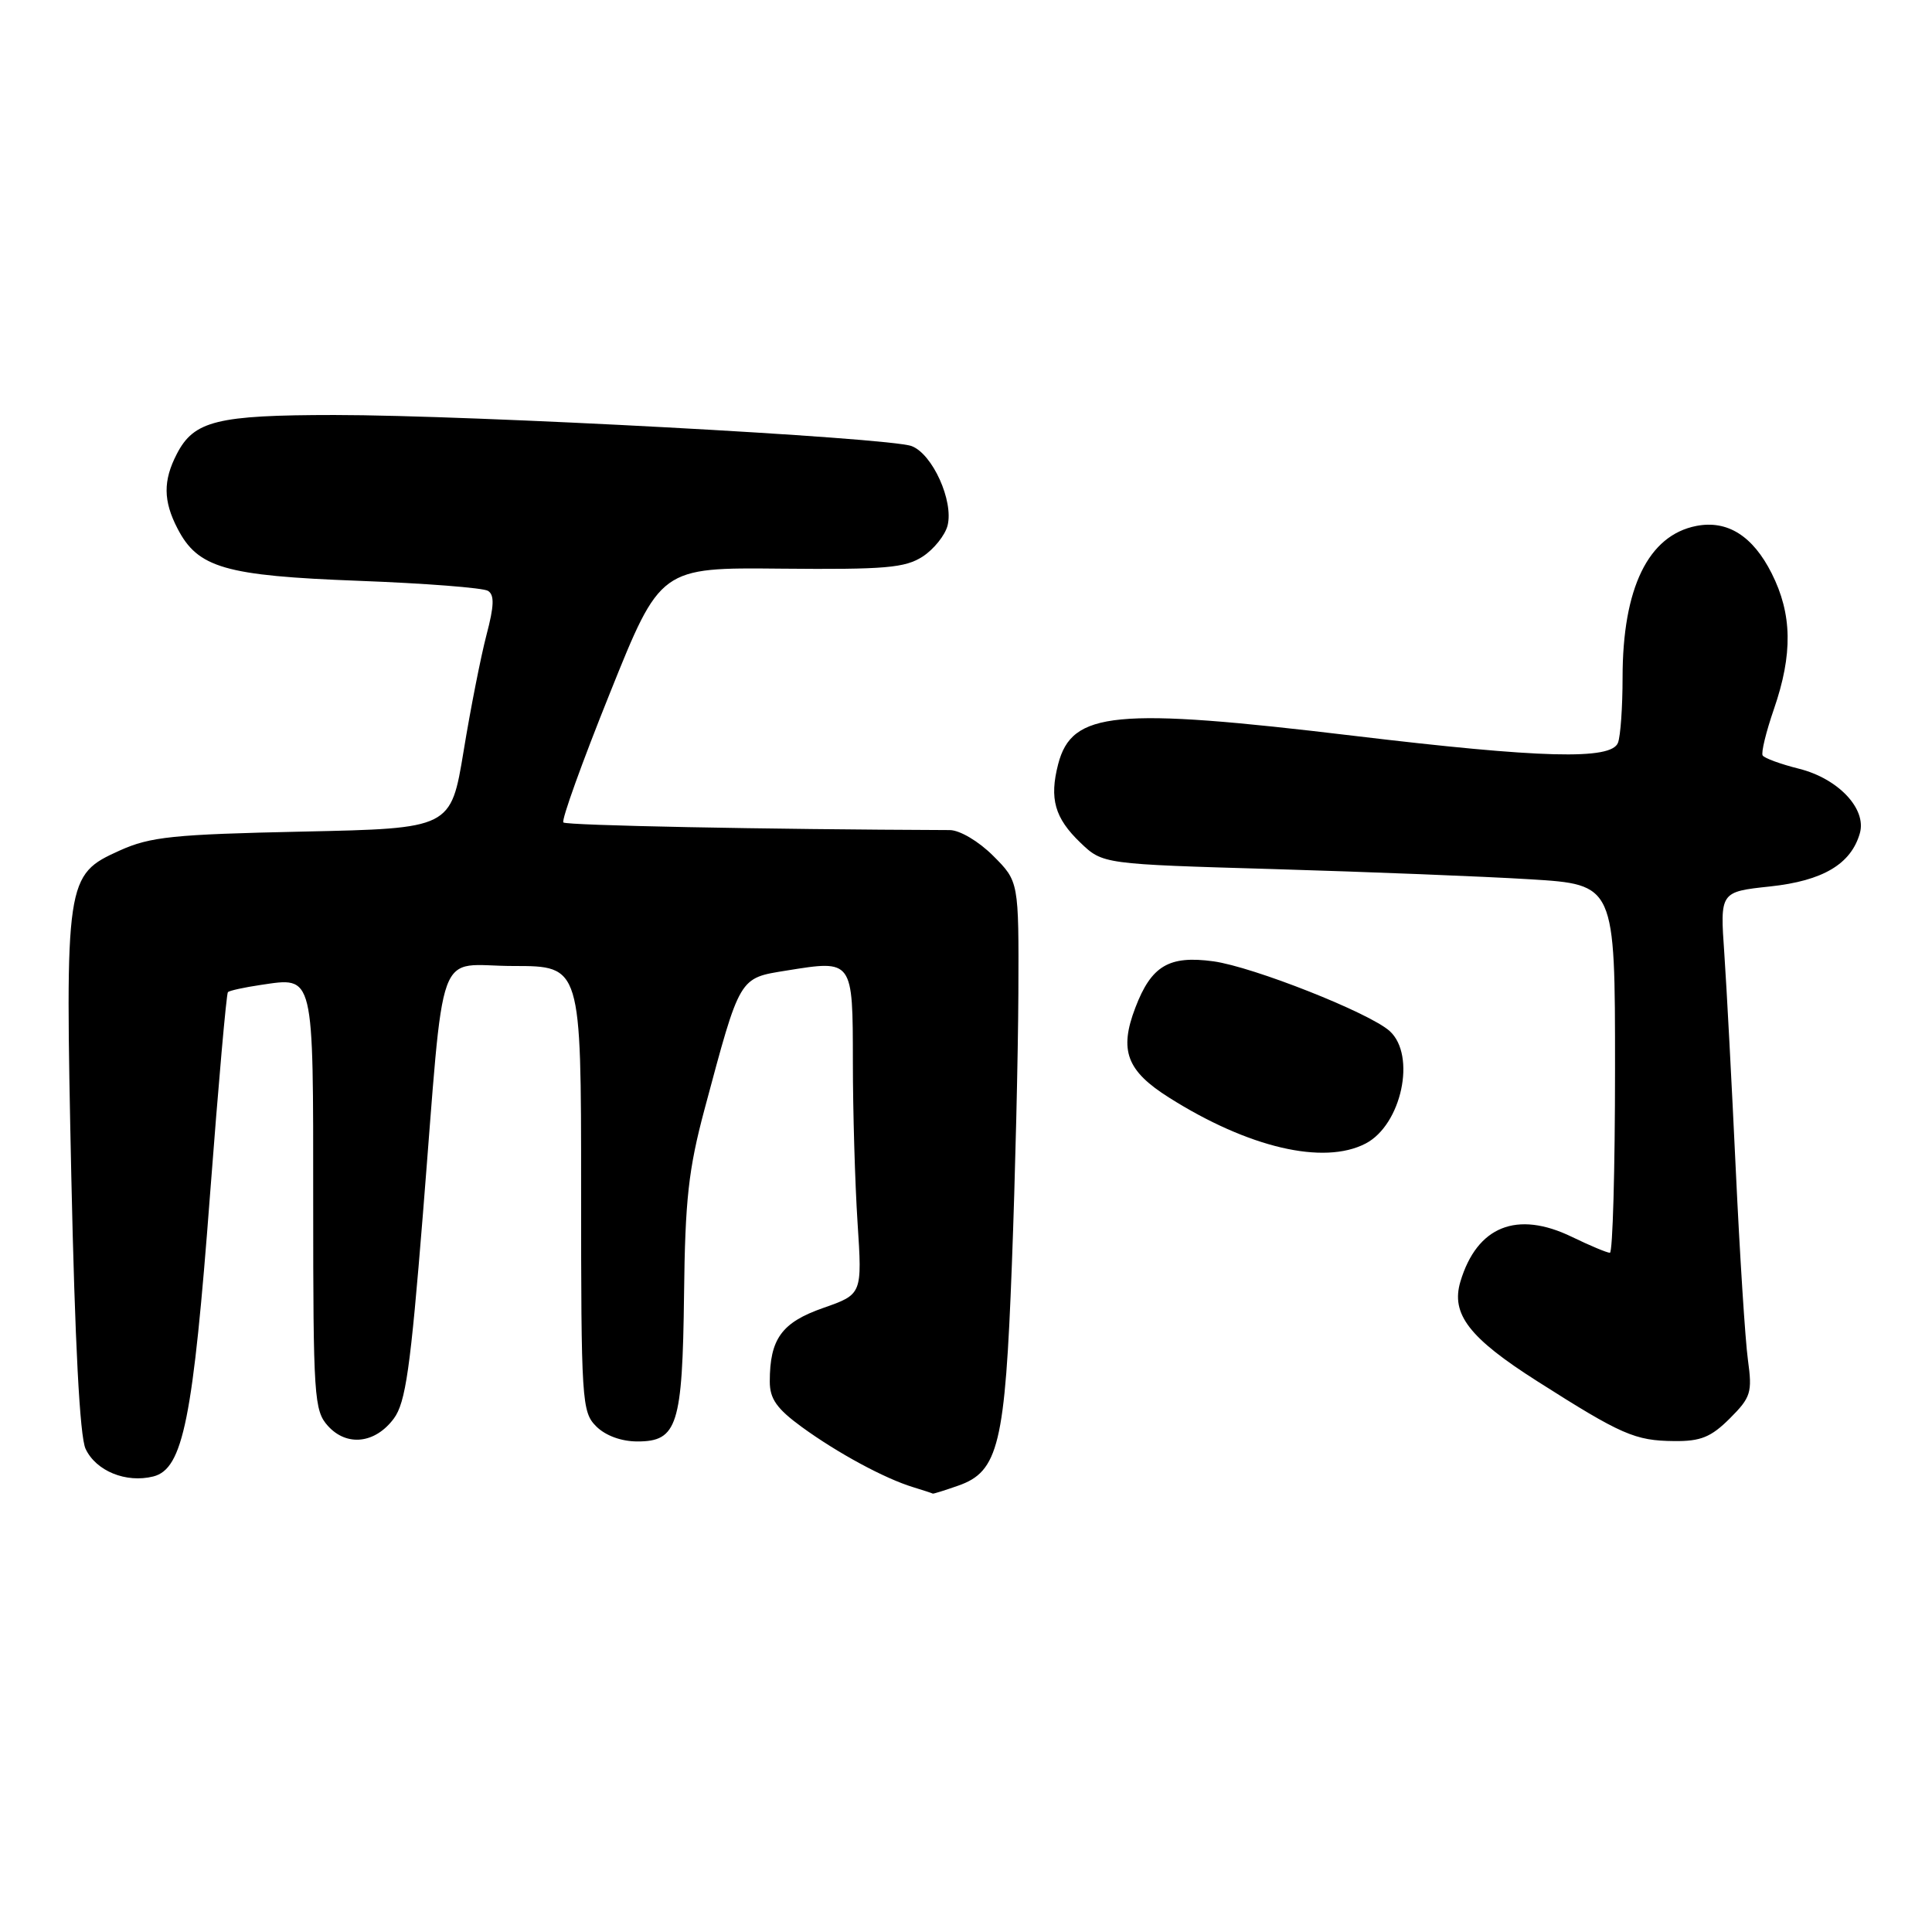 <?xml version="1.0" encoding="UTF-8" standalone="no"?>
<!DOCTYPE svg PUBLIC "-//W3C//DTD SVG 1.1//EN" "http://www.w3.org/Graphics/SVG/1.1/DTD/svg11.dtd" >
<svg xmlns="http://www.w3.org/2000/svg" xmlns:xlink="http://www.w3.org/1999/xlink" version="1.1" viewBox="0 0 256 256">
 <g >
 <path fill="currentColor"
d=" M 126.96 196.86 C 132.31 195.00 133.18 191.42 134.08 167.50 C 134.52 155.95 134.90 139.82 134.94 131.65 C 135.00 116.80 135.00 116.80 131.60 113.40 C 129.67 111.47 127.18 110.00 125.85 109.99 C 101.31 109.90 75.05 109.38 74.65 108.98 C 74.36 108.70 77.14 100.98 80.82 91.83 C 87.50 75.19 87.50 75.19 103.53 75.35 C 117.33 75.48 119.94 75.25 122.27 73.74 C 123.75 72.77 125.23 70.92 125.56 69.63 C 126.37 66.37 123.57 60.17 120.80 59.11 C 117.78 57.97 62.46 54.99 44.30 54.99 C 28.75 55.00 25.70 55.75 23.43 60.15 C 21.60 63.68 21.62 66.37 23.52 70.03 C 26.21 75.25 29.81 76.29 47.50 76.96 C 56.30 77.29 64.02 77.89 64.66 78.29 C 65.53 78.83 65.48 80.28 64.46 84.14 C 63.72 86.97 62.35 93.89 61.43 99.53 C 59.74 109.77 59.74 109.77 40.12 110.19 C 22.92 110.56 19.93 110.87 15.86 112.70 C 8.70 115.93 8.61 116.51 9.45 155.92 C 9.93 177.95 10.57 190.35 11.34 191.98 C 12.72 194.92 16.70 196.54 20.31 195.64 C 24.26 194.64 25.58 188.07 27.84 158.17 C 28.94 143.68 30.00 131.67 30.20 131.46 C 30.41 131.26 32.36 130.83 34.54 130.51 C 41.68 129.46 41.50 128.71 41.50 159.36 C 41.50 185.13 41.62 186.91 43.45 188.94 C 45.95 191.71 49.71 191.29 52.18 187.97 C 53.75 185.86 54.39 181.33 56.03 160.97 C 59.00 124.02 57.55 128.00 68.06 128.00 C 77.00 128.00 77.00 128.00 77.00 157.50 C 77.00 185.67 77.09 187.09 79.00 189.00 C 80.23 190.23 82.33 191.00 84.46 191.00 C 89.76 191.00 90.43 188.88 90.64 171.50 C 90.78 158.96 91.23 154.94 93.35 147.00 C 98.11 129.24 97.88 129.63 104.24 128.60 C 113.04 127.18 113.00 127.13 113.01 140.72 C 113.01 147.20 113.29 156.78 113.63 162.00 C 114.25 171.50 114.25 171.50 109.08 173.31 C 103.58 175.23 102.00 177.41 102.00 183.06 C 102.00 185.35 102.92 186.66 106.25 189.09 C 110.99 192.54 117.22 195.91 121.00 197.06 C 122.38 197.48 123.55 197.87 123.60 197.91 C 123.66 197.96 125.17 197.49 126.96 196.86 Z  M 229.21 187.95 C 232.01 185.15 232.20 184.51 231.61 180.20 C 231.25 177.61 230.53 166.28 230.00 155.00 C 229.47 143.72 228.79 130.83 228.48 126.33 C 227.91 118.17 227.91 118.17 234.55 117.46 C 241.54 116.71 245.27 114.50 246.44 110.41 C 247.36 107.18 243.59 103.18 238.41 101.87 C 235.96 101.26 233.78 100.46 233.56 100.10 C 233.34 99.74 234.01 96.98 235.05 93.97 C 237.57 86.67 237.48 81.37 234.75 75.96 C 232.25 71.00 228.88 68.89 224.77 69.69 C 218.40 70.94 215.00 77.92 215.00 89.78 C 215.00 93.66 214.73 97.55 214.39 98.42 C 213.51 100.72 204.28 100.48 179.40 97.50 C 147.72 93.70 142.03 94.25 140.21 101.26 C 139.03 105.83 139.75 108.39 143.16 111.66 C 146.13 114.50 146.13 114.50 168.82 115.16 C 181.29 115.53 196.56 116.13 202.75 116.51 C 214.00 117.20 214.00 117.20 214.00 141.60 C 214.00 155.02 213.69 166.00 213.32 166.00 C 212.94 166.00 210.67 165.05 208.28 163.89 C 200.99 160.36 195.71 162.49 193.51 169.82 C 192.23 174.12 194.67 177.28 203.68 183.01 C 214.87 190.13 216.64 190.90 221.83 190.95 C 225.35 190.99 226.72 190.43 229.21 187.95 Z  M 180.94 151.53 C 185.71 149.06 187.69 139.84 184.14 136.62 C 181.46 134.20 166.05 128.11 160.78 127.38 C 154.90 126.58 152.56 127.96 150.44 133.52 C 148.27 139.19 149.28 141.89 154.91 145.44 C 165.42 152.08 175.38 154.41 180.94 151.53 Z "/>
</g>
</svg>